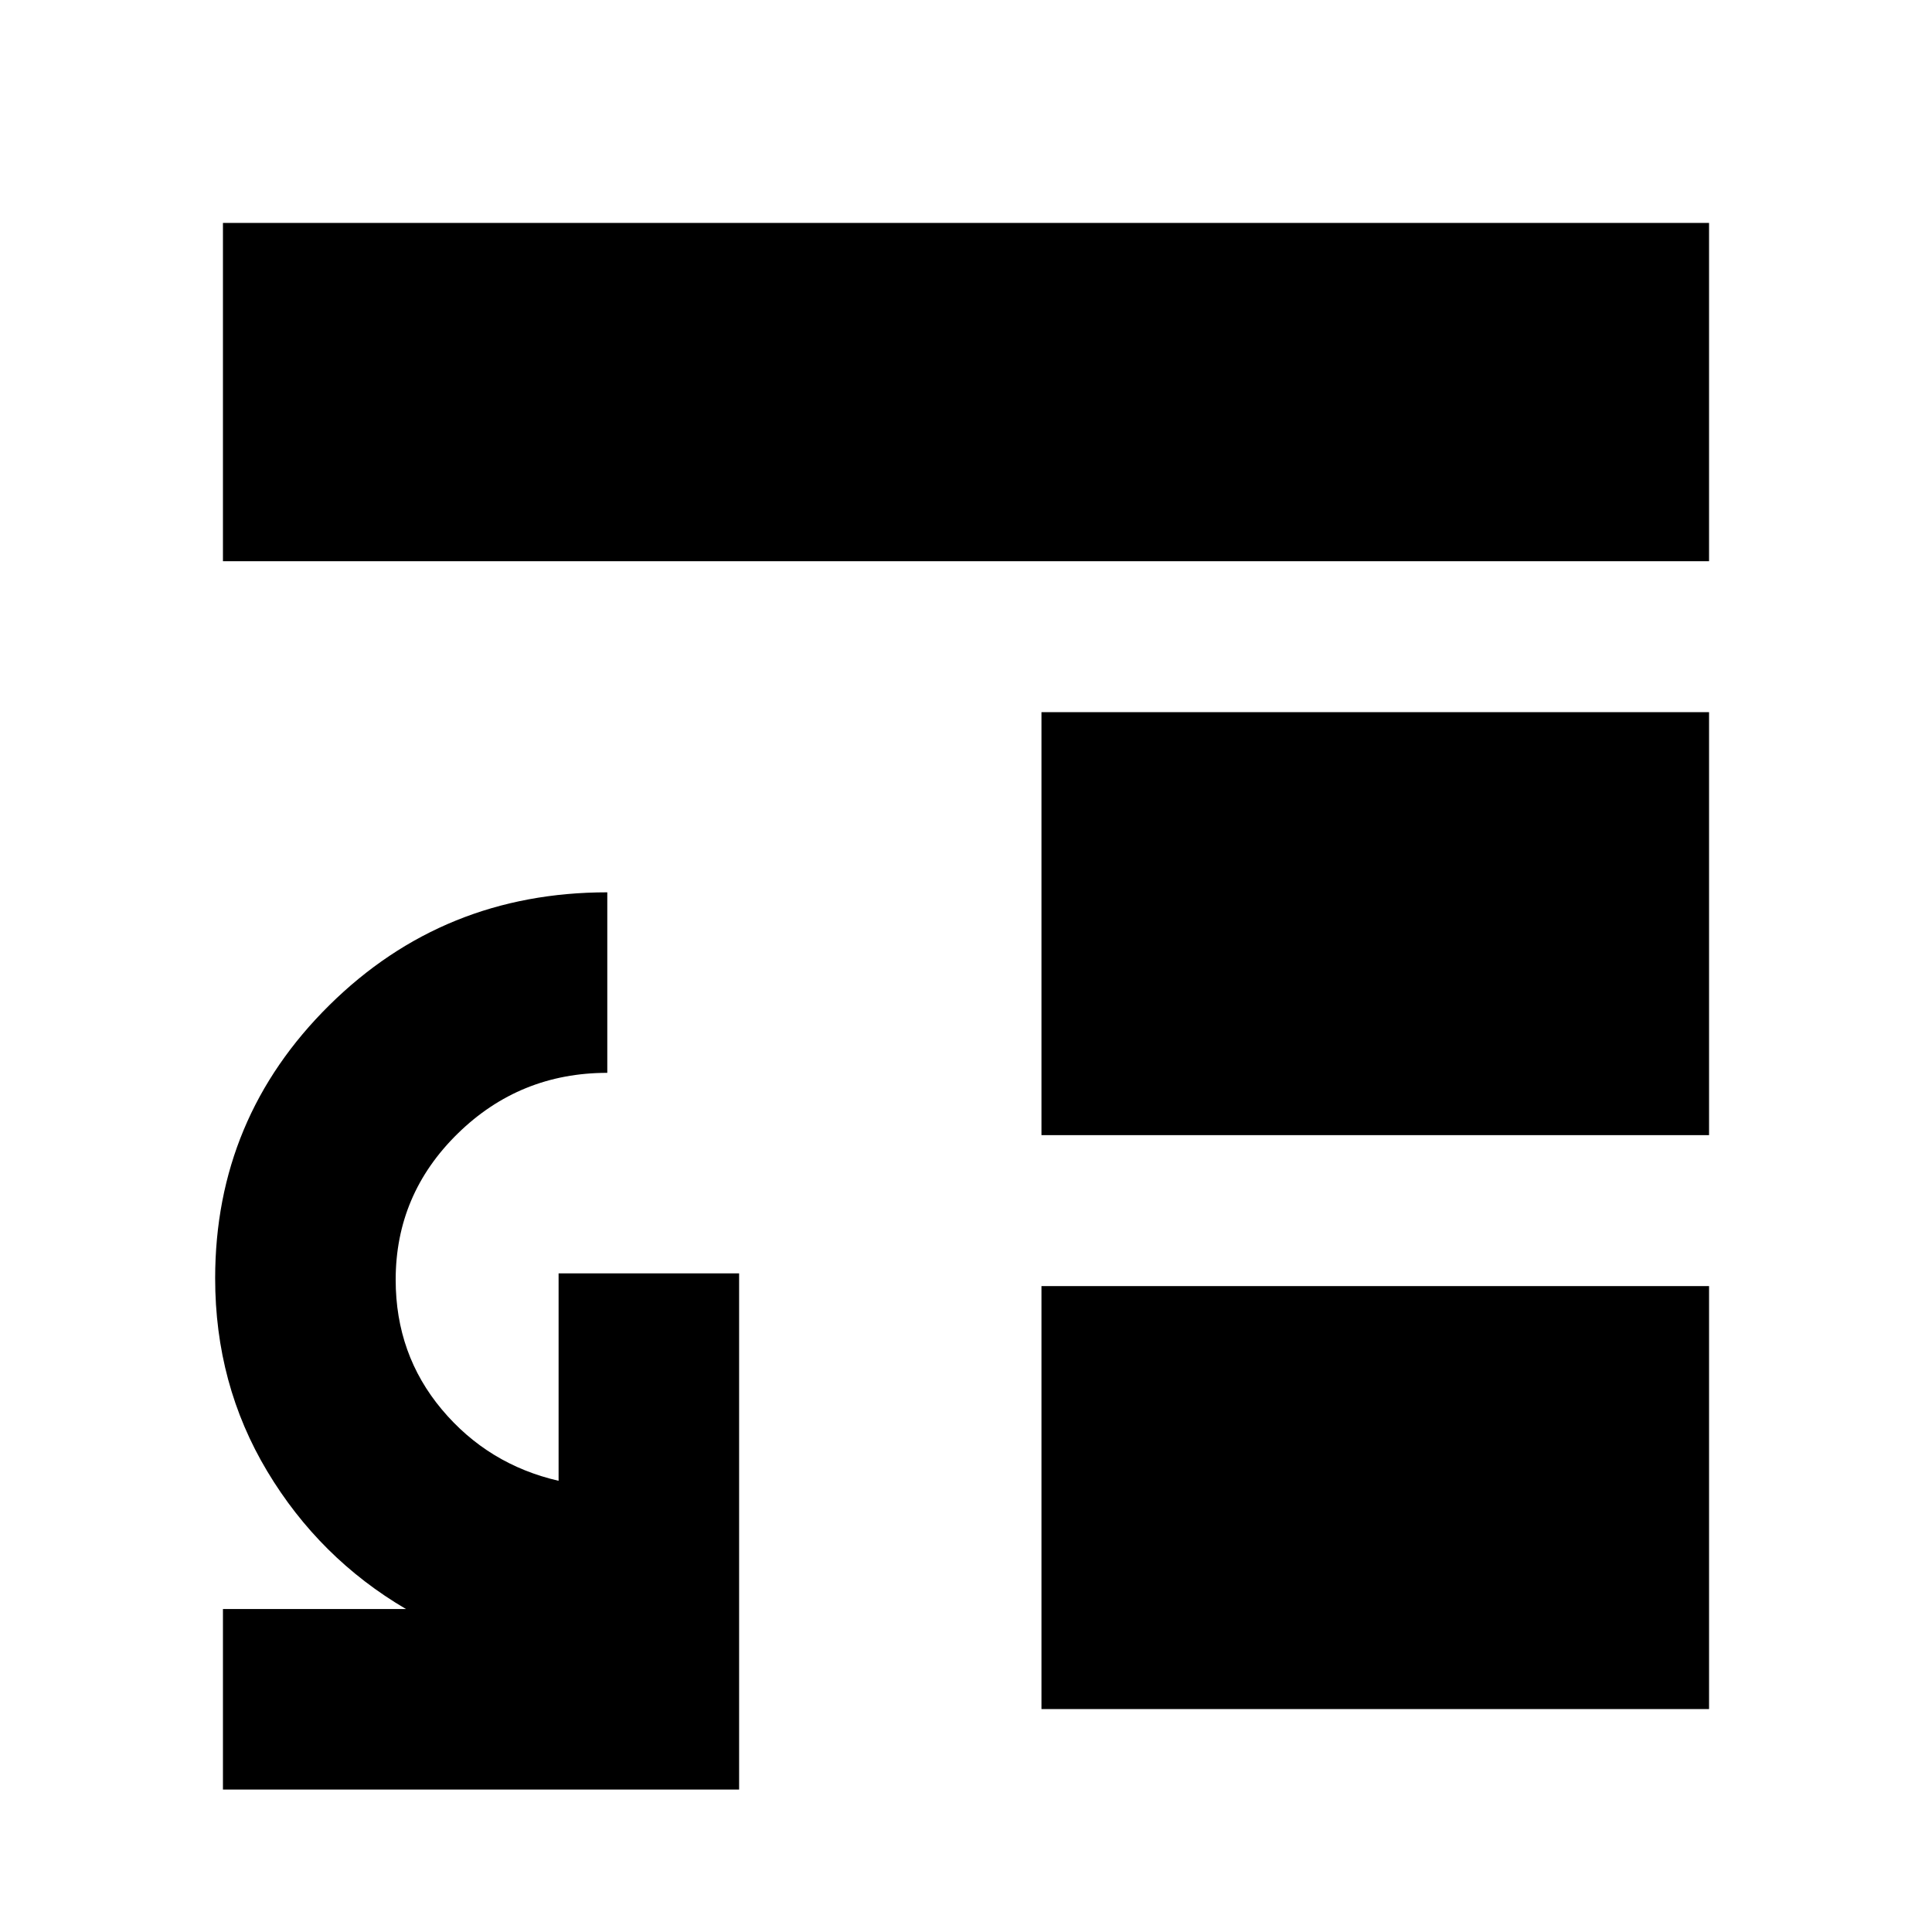<svg xmlns="http://www.w3.org/2000/svg" height="24" viewBox="0 -960 960 960" width="24"><path d="M517.5-320.96h331.72v210.18H517.5v-210.18Zm0-75v-210.17h331.72v210.17H517.5ZM110.78-681.13v-168.09h738.44v168.09H110.78Zm0 610.35v-89.7h90.96q-43.05-25.26-68.94-68.43t-25.89-95.9q0-79.66 56.75-135.73 56.75-56.07 138.1-56.07v89.7q-43.49 0-74.32 30.18-30.83 30.19-30.83 72.64 0 37.11 22.95 64.47 22.96 27.36 58 35.42v-103.06h89.7v256.48H110.78Z"/></svg>